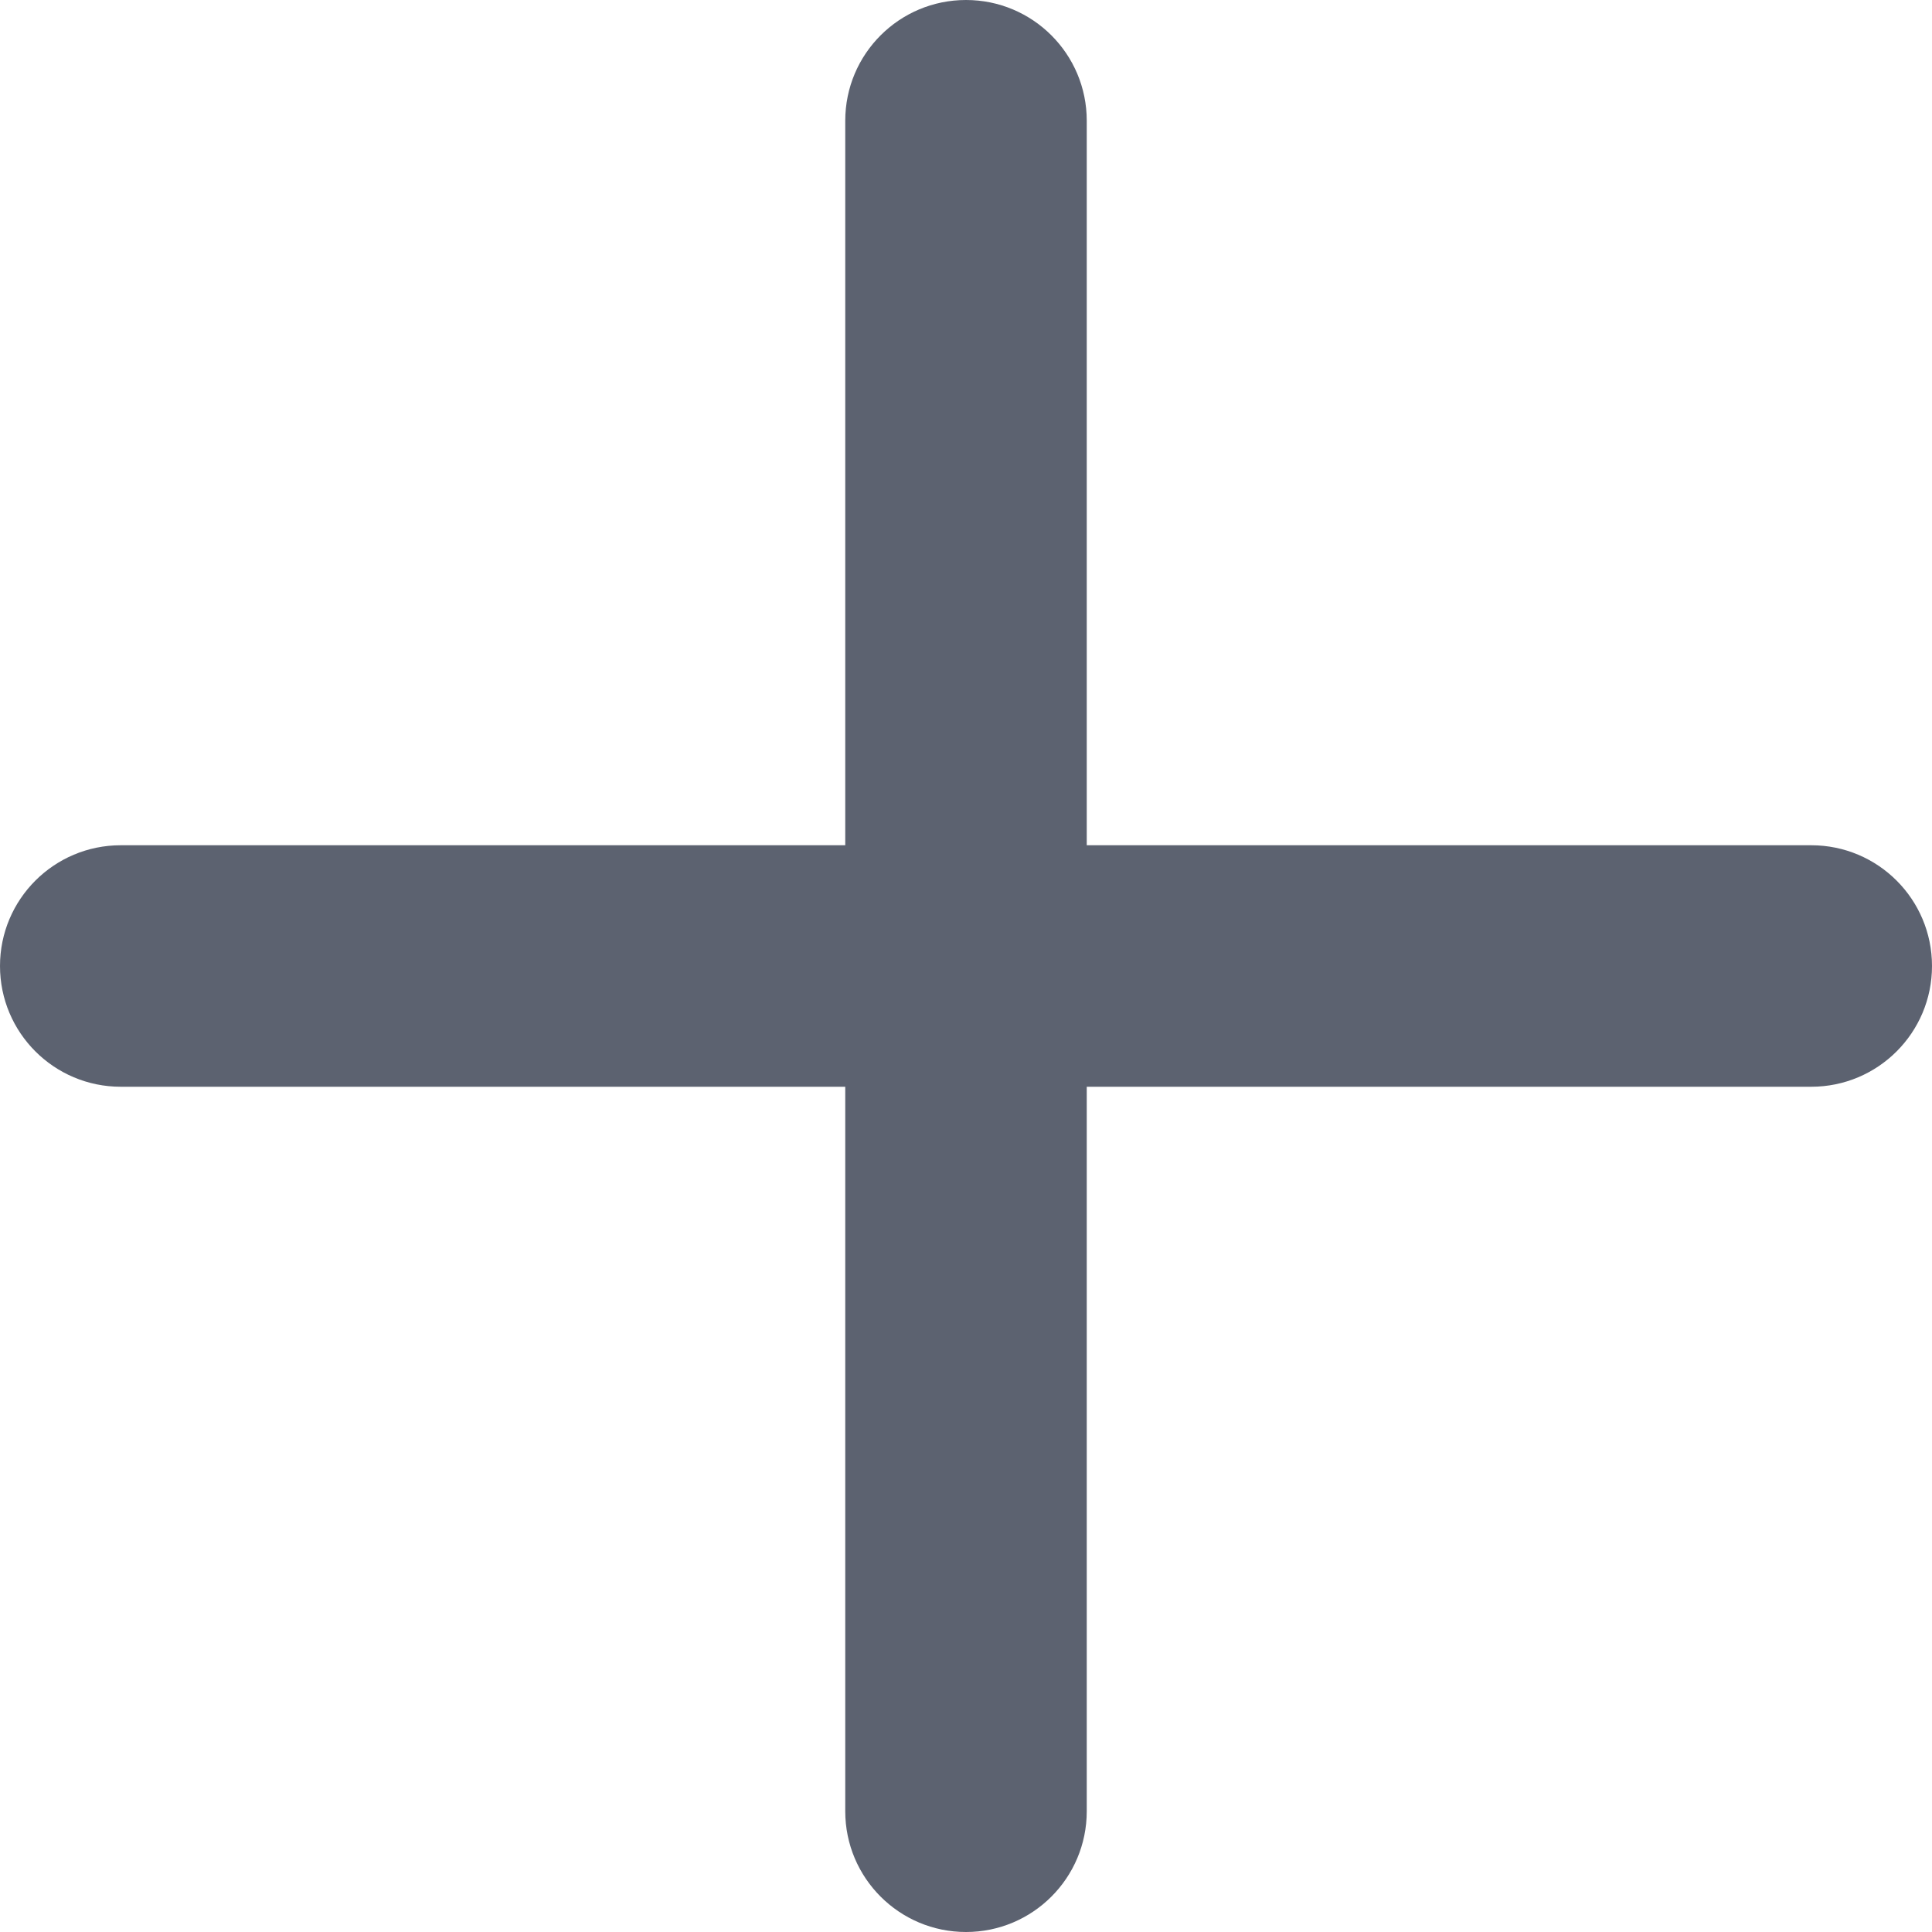 <svg width="24" height="24" viewBox="0 0 24 24" fill="none" xmlns="http://www.w3.org/2000/svg">
  <path fill-rule="evenodd" clip-rule="evenodd" d="M22.5 10.5H13.5V1.5C13.5 0.67 12.828 0 12 0C11.172 0 10.5 0.67 10.5 1.5V10.5H1.5C0.672 10.5 0 11.171 0 12C0 12.829 0.672 13.5 1.5 13.5H10.5V22.5C10.5 23.329 11.172 24 12 24C12.828 24 13.5 23.329 13.5 22.5V13.5H22.5C23.328 13.5 24 12.829 24 12C24 11.171 23.328 10.5 22.5 10.5Z" fill="#5C6270"/>
</svg>
